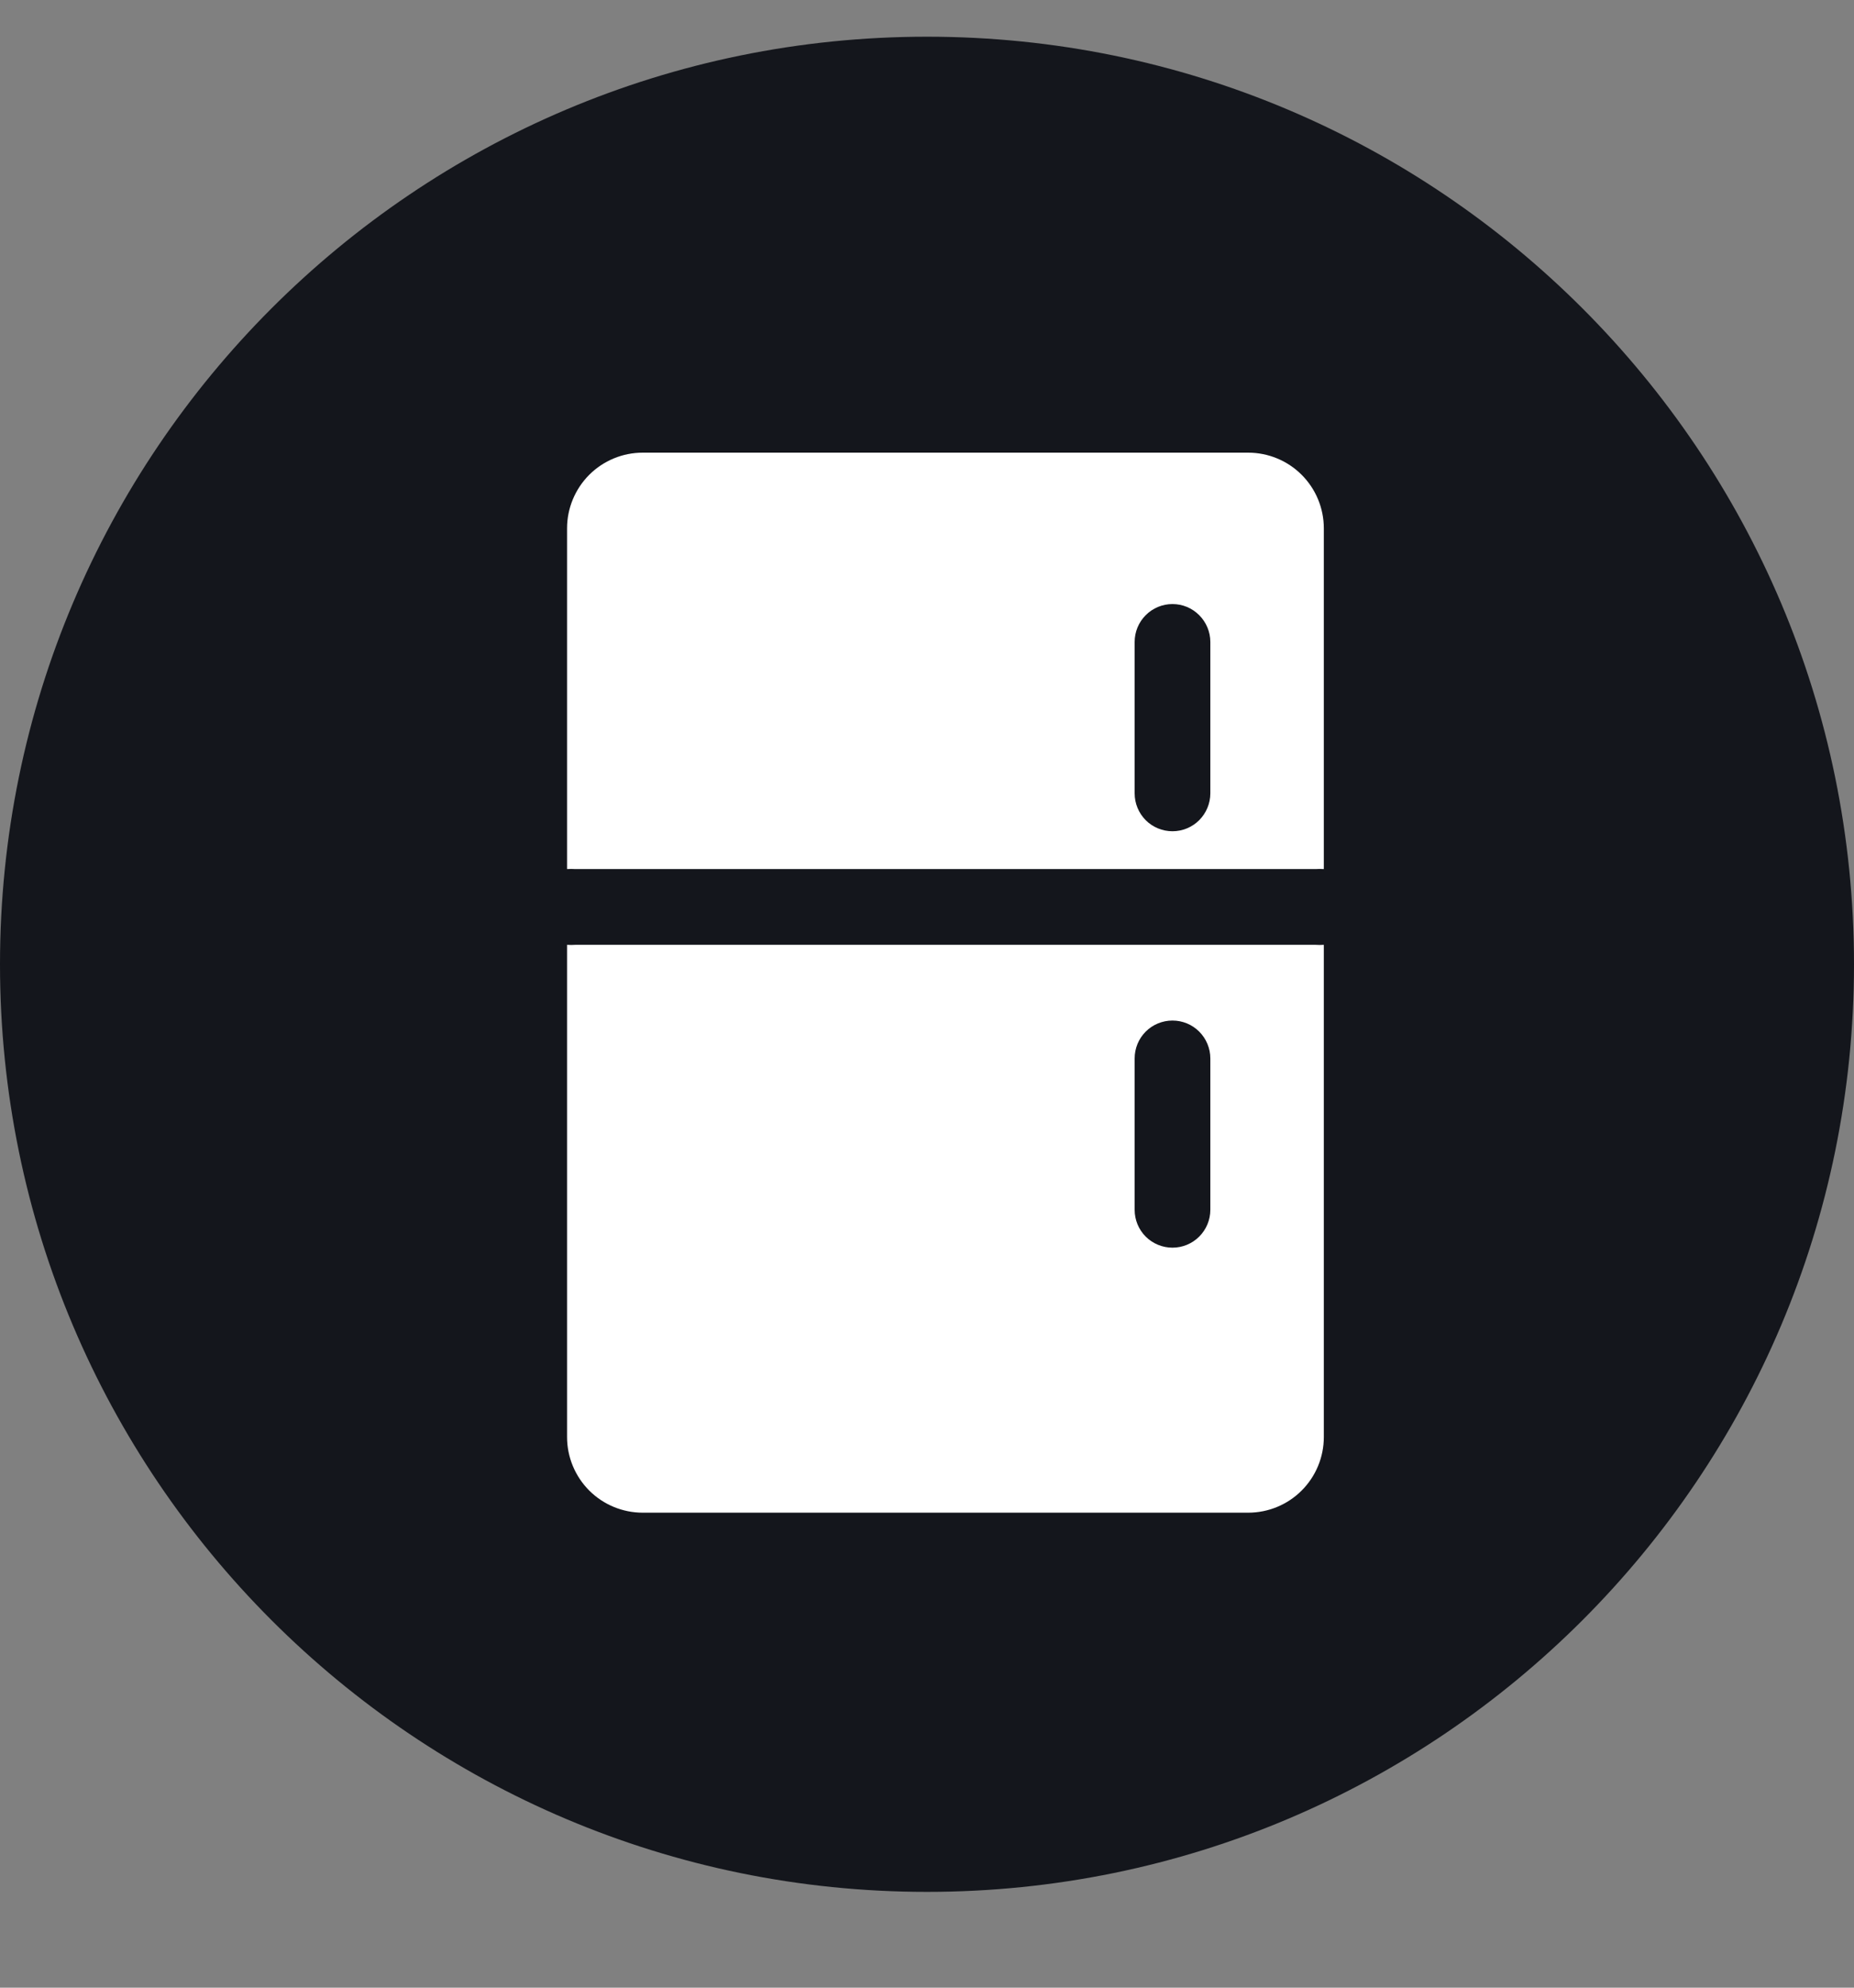 <svg width="28" height="30" viewBox="0 0 28 30" fill="none" xmlns="http://www.w3.org/2000/svg">
<rect x="0" y="0" width="28" height="30" fill="#808080" stroke="none"/>
<g clip-path="url(#clip0_281_7476)">
<g clip-path="url(#clip1_281_7476)">
<path d="M0 14.554C0 6.822 6.268 0.554 14 0.554C21.732 0.554 28 6.822 28 14.554C28 22.286 21.732 28.554 14 28.554C6.268 28.554 0 22.286 0 14.554Z" fill="#14161C"/>
<path d="M8.69 14.26C8.648 14.263 8.606 14.263 8.564 14.26V21.689C8.564 21.992 8.685 22.282 8.899 22.497C9.114 22.711 9.404 22.831 9.707 22.831H18.85C19.153 22.831 19.444 22.711 19.658 22.497C19.873 22.282 19.993 21.992 19.993 21.689V14.26C19.951 14.263 19.909 14.263 19.867 14.26H8.69ZM18.279 18.26C18.279 18.412 18.218 18.557 18.111 18.664C18.004 18.771 17.859 18.831 17.707 18.831C17.556 18.831 17.41 18.771 17.303 18.664C17.196 18.557 17.136 18.412 17.136 18.26V15.974C17.136 15.823 17.196 15.677 17.303 15.57C17.41 15.463 17.556 15.403 17.707 15.403C17.859 15.403 18.004 15.463 18.111 15.57C18.218 15.677 18.279 15.823 18.279 15.974V18.26Z" fill="white"/>
<path d="M18.85 6.832H9.707C9.404 6.832 9.114 6.952 8.899 7.166C8.685 7.381 8.564 7.671 8.564 7.974V13.117C8.606 13.114 8.648 13.114 8.69 13.117H19.867C19.909 13.114 19.951 13.114 19.993 13.117V7.974C19.993 7.671 19.873 7.381 19.658 7.166C19.444 6.952 19.153 6.832 18.85 6.832ZM18.279 11.974C18.279 12.126 18.218 12.271 18.111 12.379C18.004 12.486 17.859 12.546 17.707 12.546C17.556 12.546 17.41 12.486 17.303 12.379C17.196 12.271 17.136 12.126 17.136 11.974V9.689C17.136 9.537 17.196 9.392 17.303 9.285C17.41 9.177 17.556 9.117 17.707 9.117C17.859 9.117 18.004 9.177 18.111 9.285C18.218 9.392 18.279 9.537 18.279 9.689V11.974Z" fill="white"/>
</g>
</g>
<defs>
<clipPath id="clip0_281_7476">
<rect width="28" height="29" fill="white" transform="translate(0 0.2)"/>
</clipPath>
<clipPath id="clip1_281_7476">
<rect width="28" height="29" fill="white" transform="translate(0 0.2)"/>
</clipPath>
</defs>
</svg>
